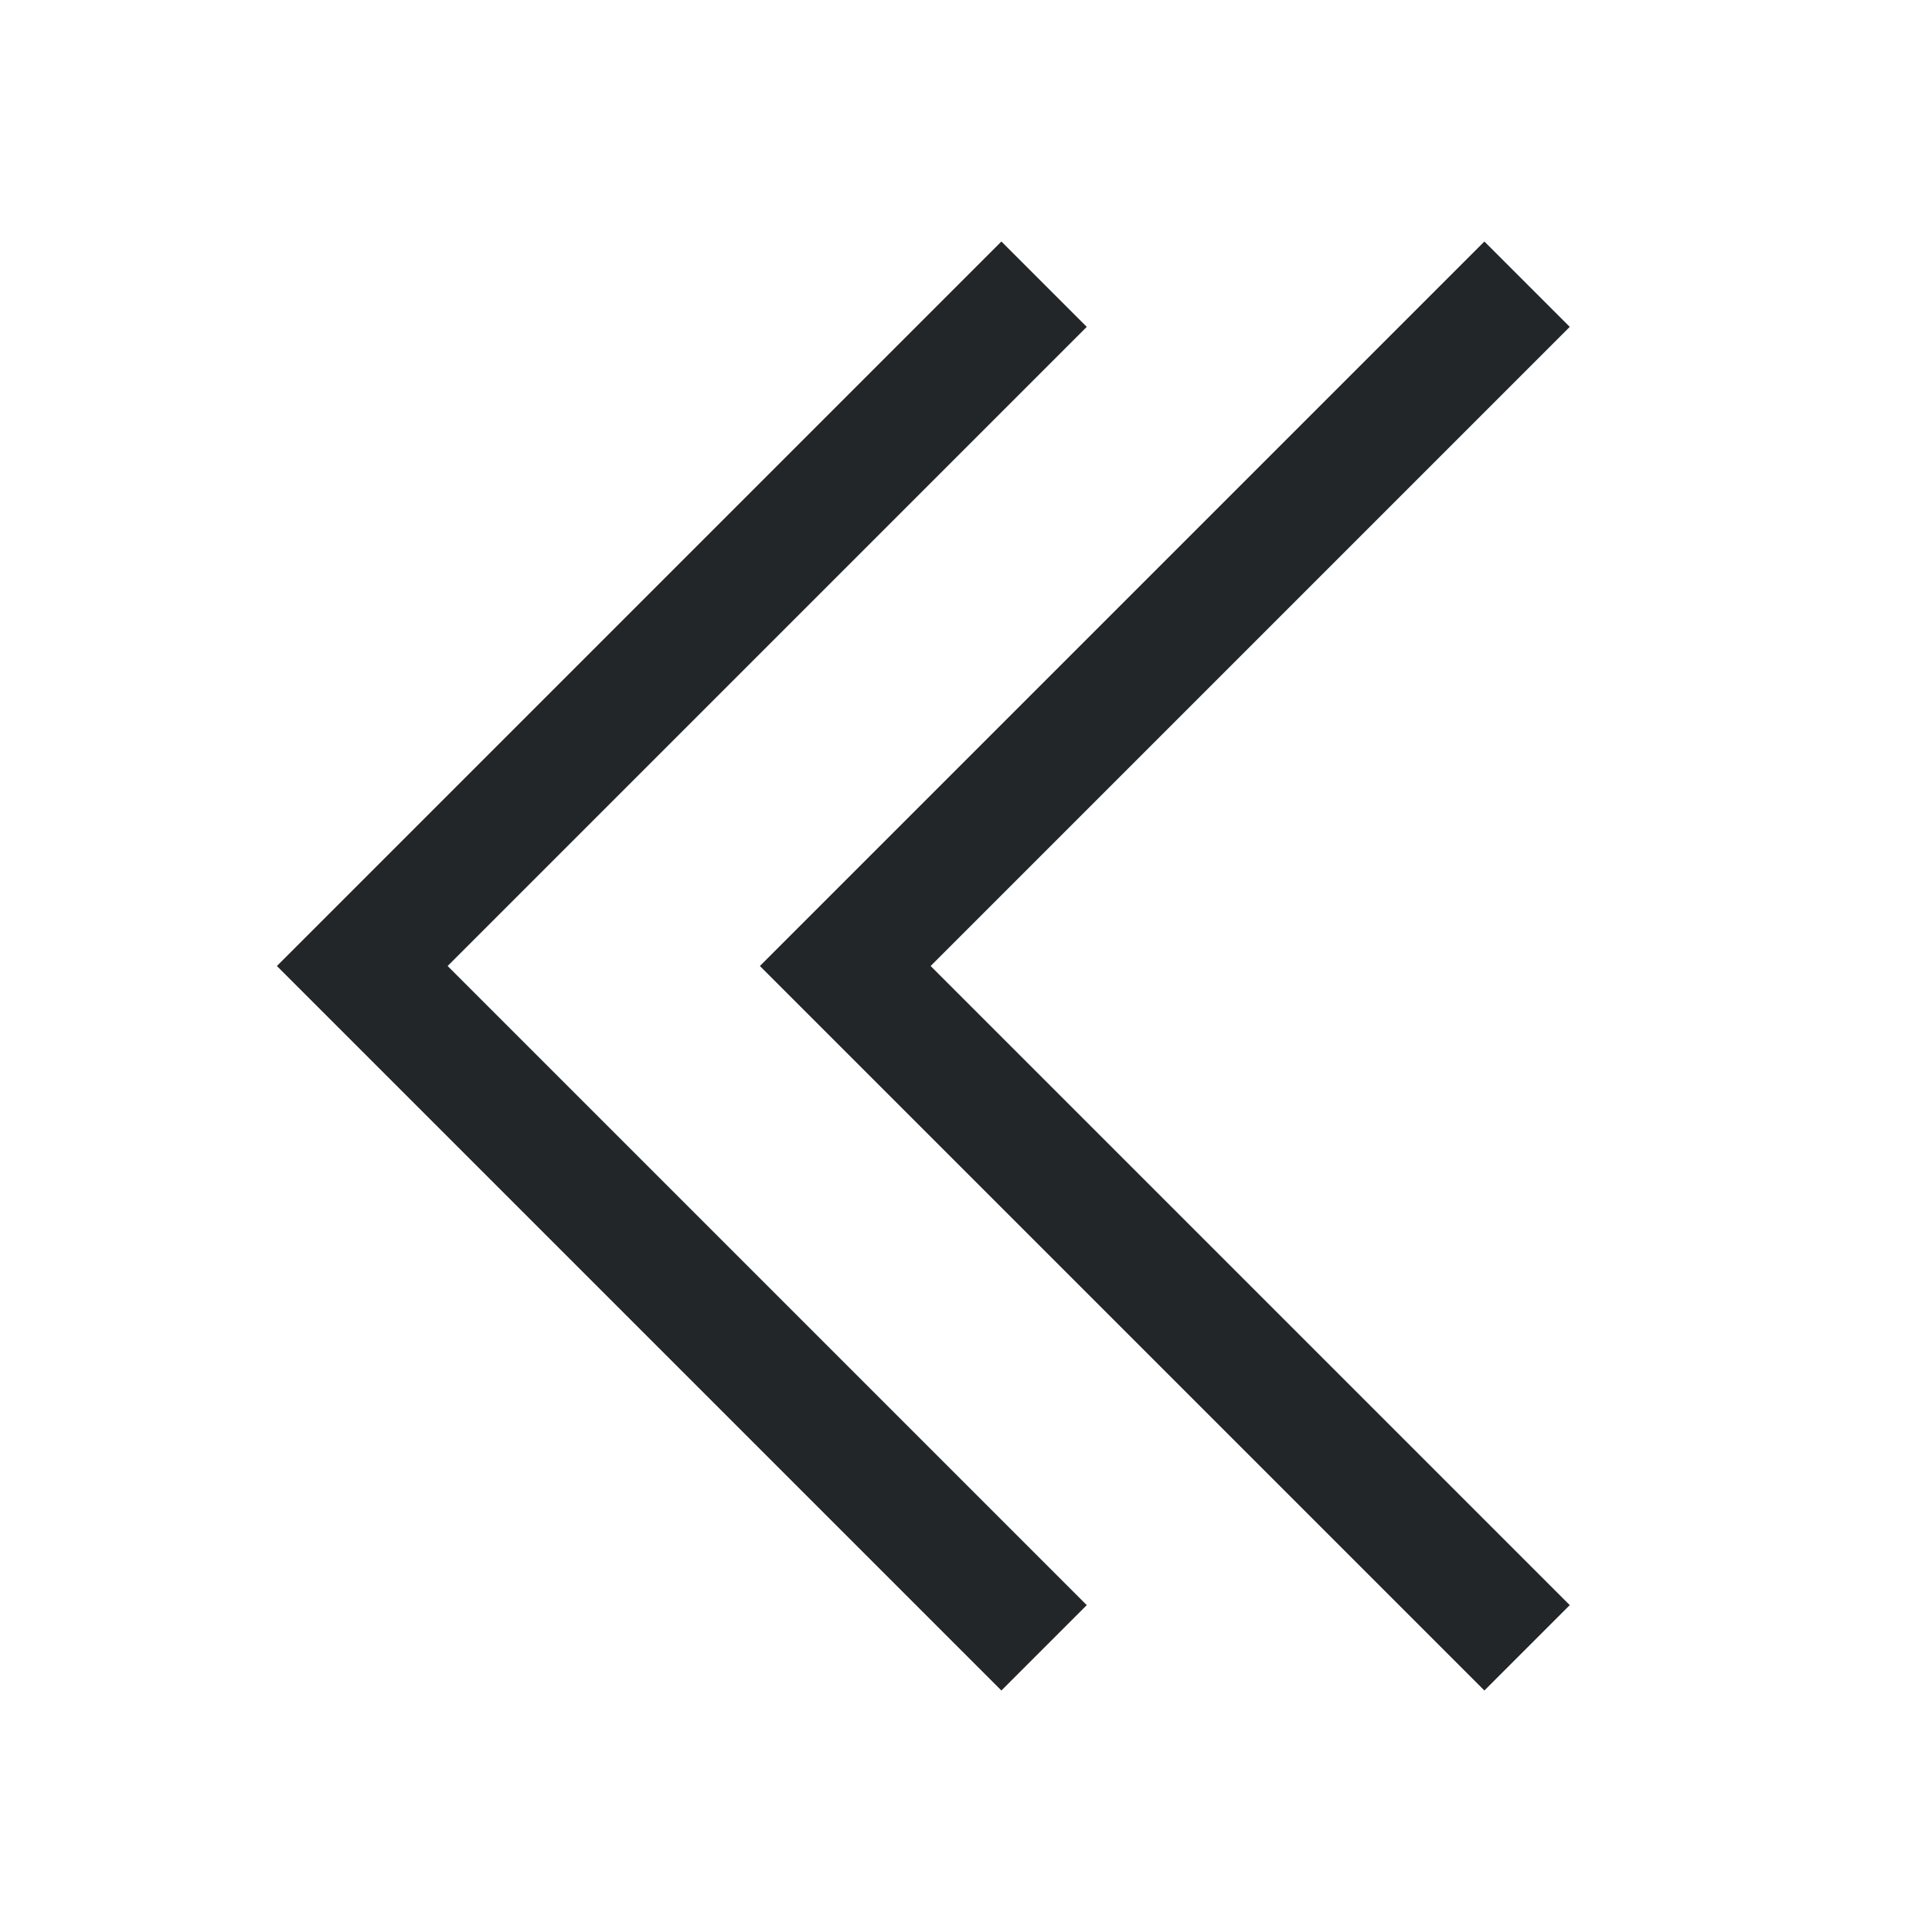 <?xml version="1.0" encoding="UTF-8"?>
<svg xmlns="http://www.w3.org/2000/svg" xmlns:xlink="http://www.w3.org/1999/xlink" width="64" height="64" viewBox="0 0 64 64">
<path fill-rule="nonzero" fill="rgb(13.725%, 14.902%, 16.078%)" fill-opacity="1" d="M 25.172 32 L 49.172 8 L 52 10.828 L 30.828 32 L 52 53.172 L 49.172 56 Z M 25.172 32 "/>
<path fill-rule="nonzero" fill="rgb(13.725%, 14.902%, 16.078%)" fill-opacity="1" d="M 9.172 32 L 33.172 8 L 36 10.828 L 14.828 32 L 36 53.172 L 33.172 56 Z M 9.172 32 "/>
</svg>
